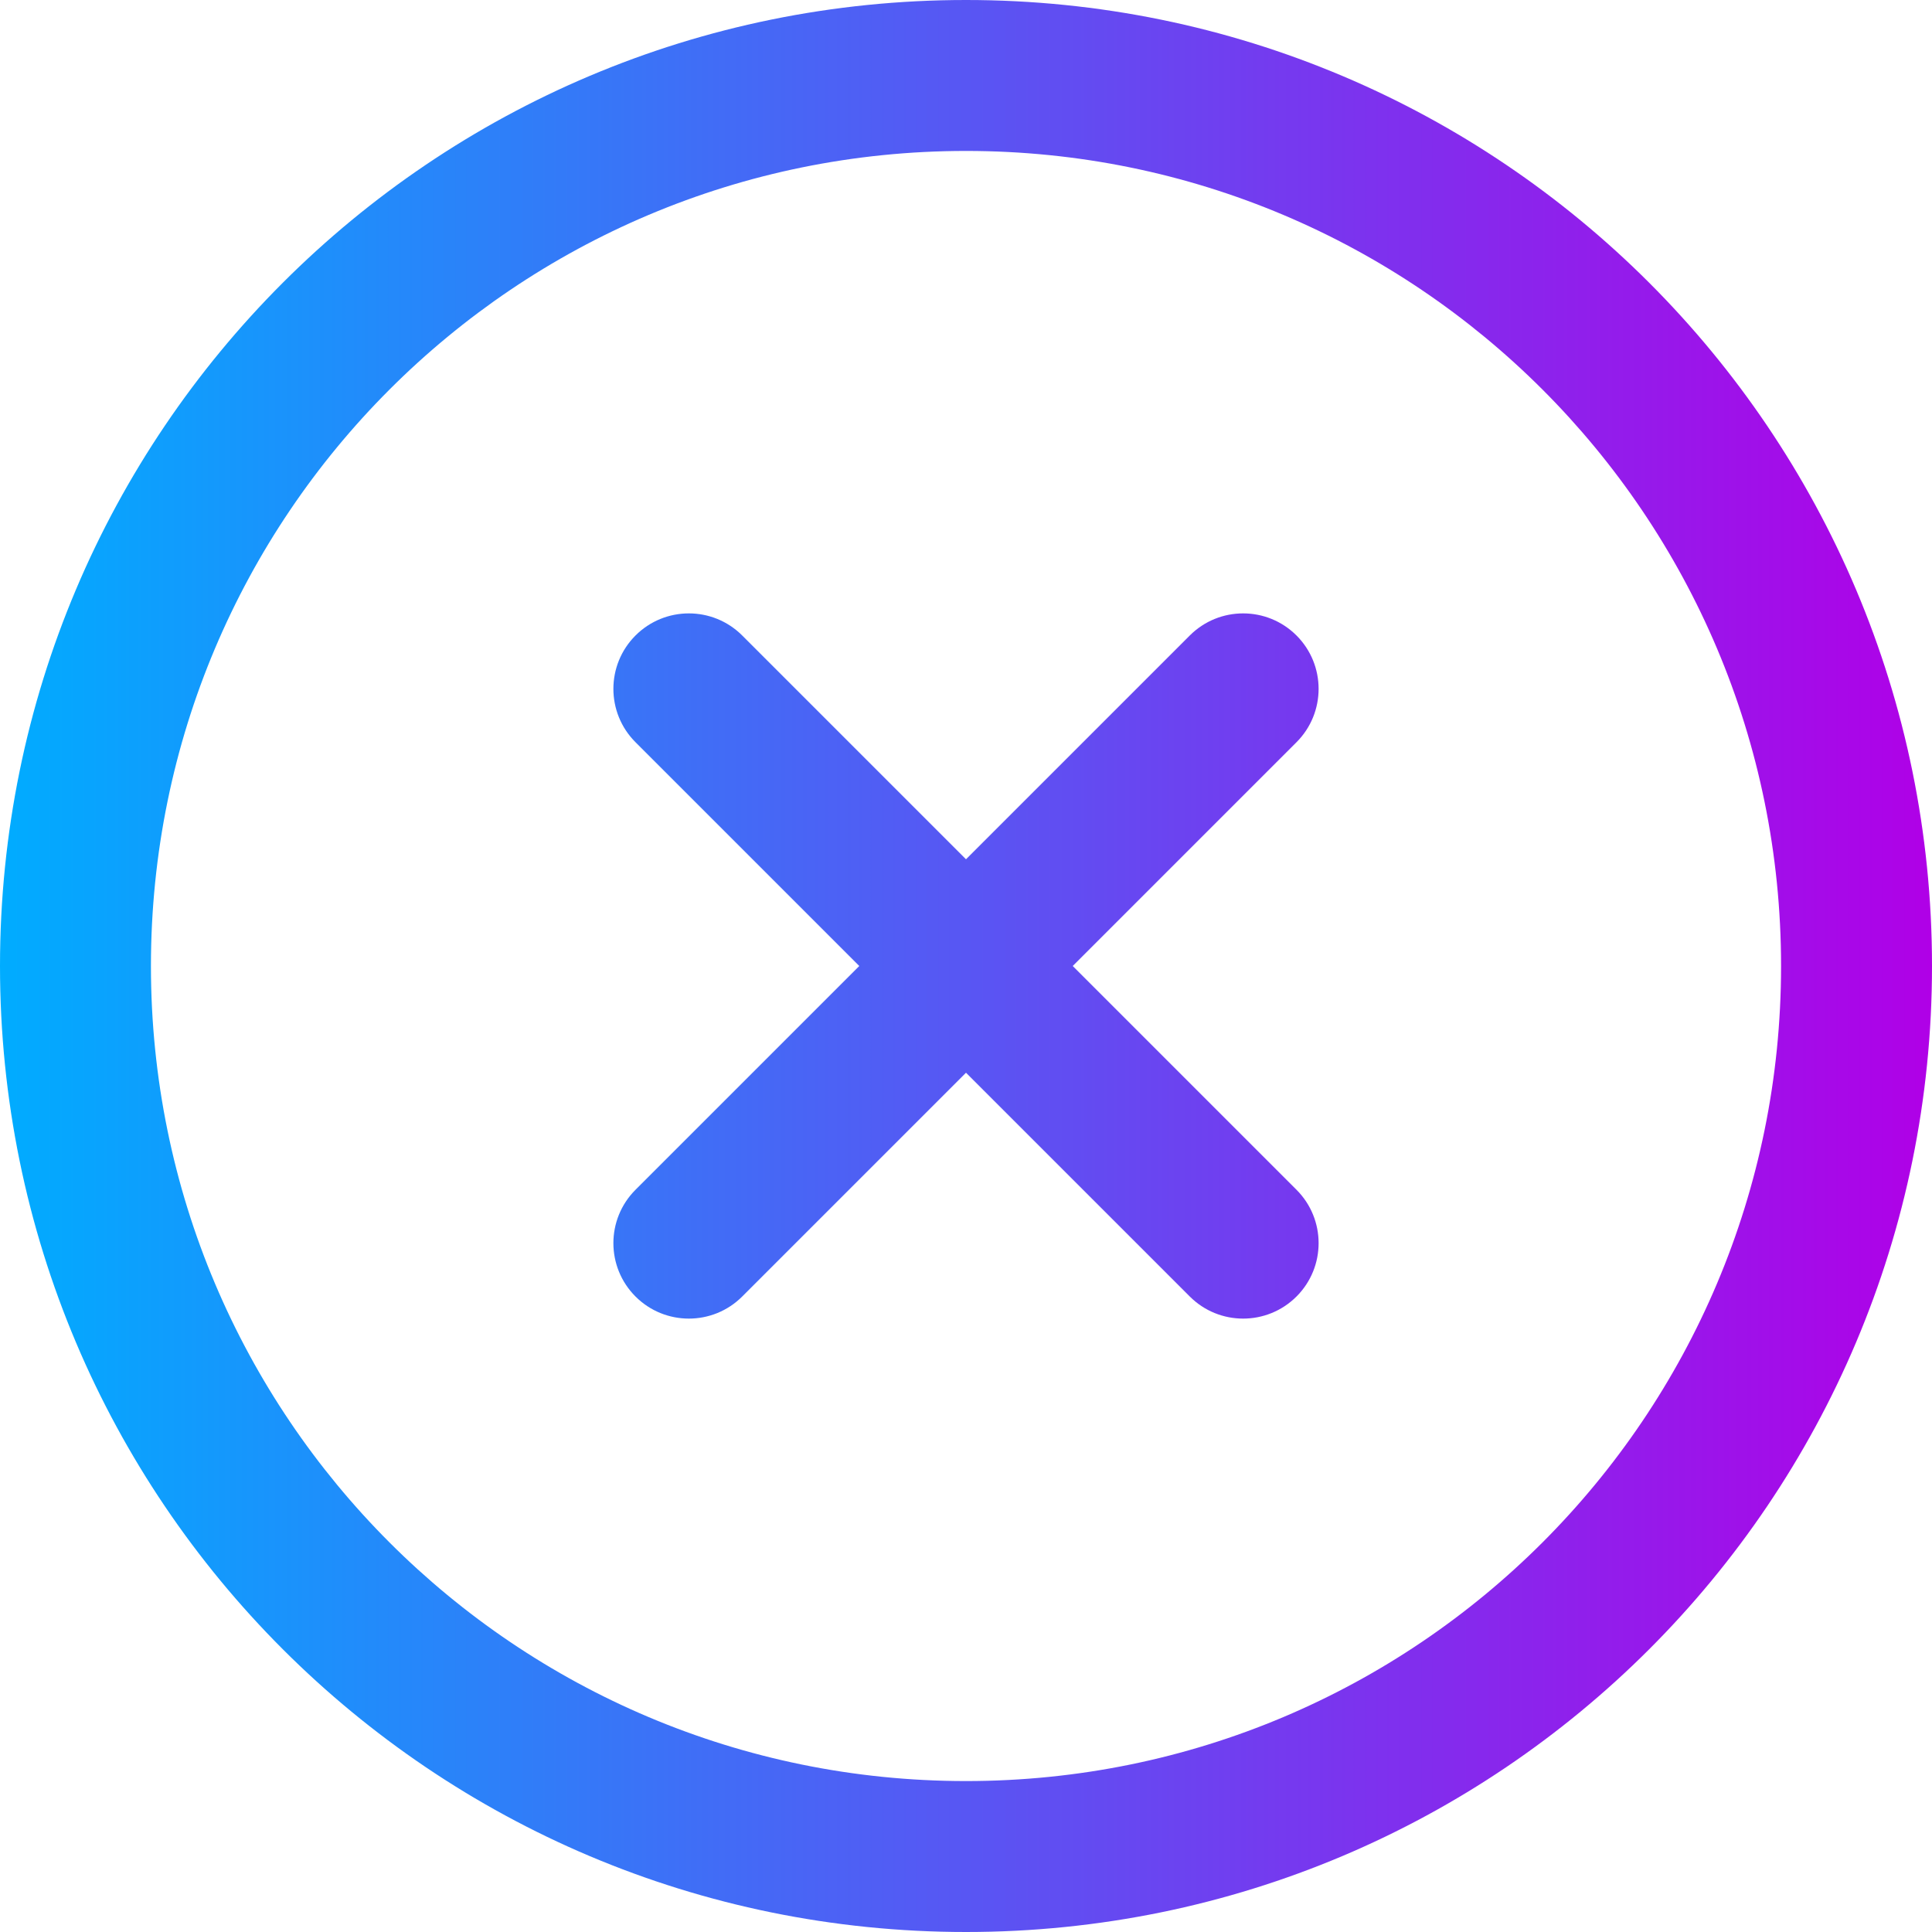 <?xml version="1.0"?>
<svg xmlns="http://www.w3.org/2000/svg" xmlns:xlink="http://www.w3.org/1999/xlink" xmlns:svgjs="http://svgjs.com/svgjs" version="1.1" width="512" height="512" x="0" y="0" viewBox="0 0 512 512" style="enable-background:new 0 0 512 512" xml:space="preserve" class=""><g>
<linearGradient xmlns="http://www.w3.org/2000/svg" id="SVGID_1_" gradientUnits="userSpaceOnUse" x1="0" y1="258" x2="512" y2="258" gradientTransform="matrix(1 0 0 -1 0 514)"><stop stop-opacity="1" stop-color="#0090ff" offset="0"/><stop stop-opacity="1" stop-color="#00acff" offset="0"/><stop stop-opacity="1" stop-color="#b000e7" offset="1"/></linearGradient>
<path xmlns="http://www.w3.org/2000/svg" style="fill:url(#SVGID_1_);" d="M256,0C114.508,0,0,114.497,0,256c0,141.493,114.497,256,256,256  c141.492,0,256-114.497,256-256C512,114.507,397.503,0,256,0z M256,472c-119.384,0-216-96.607-216-216c0-119.385,96.607-216,216-216  c119.384,0,216,96.607,216,216C472,375.385,375.393,472,256,472z M343.586,196.698L284.284,256l59.302,59.302  c7.811,7.811,7.812,20.474,0.001,28.284c-7.811,7.811-20.476,7.81-28.284,0L256,284.284l-59.303,59.302  c-7.808,7.809-20.471,7.812-28.284,0c-7.811-7.811-7.81-20.474,0.001-28.284L227.716,256l-59.302-59.302  c-7.811-7.811-7.812-20.474-0.001-28.284s20.476-7.811,28.284,0L256,227.716l59.303-59.302c7.81-7.81,20.473-7.811,28.284,0  C351.397,176.225,351.396,188.888,343.586,196.698z" fill=""/>
<g xmlns="http://www.w3.org/2000/svg">
</g>
<g xmlns="http://www.w3.org/2000/svg">
</g>
<g xmlns="http://www.w3.org/2000/svg">
</g>
<g xmlns="http://www.w3.org/2000/svg">
</g>
<g xmlns="http://www.w3.org/2000/svg">
</g>
<g xmlns="http://www.w3.org/2000/svg">
</g>
<g xmlns="http://www.w3.org/2000/svg">
</g>
<g xmlns="http://www.w3.org/2000/svg">
</g>
<g xmlns="http://www.w3.org/2000/svg">
</g>
<g xmlns="http://www.w3.org/2000/svg">
</g>
<g xmlns="http://www.w3.org/2000/svg">
</g>
<g xmlns="http://www.w3.org/2000/svg">
</g>
<g xmlns="http://www.w3.org/2000/svg">
</g>
<g xmlns="http://www.w3.org/2000/svg">
</g>
<g xmlns="http://www.w3.org/2000/svg">
</g>
</g></svg>
